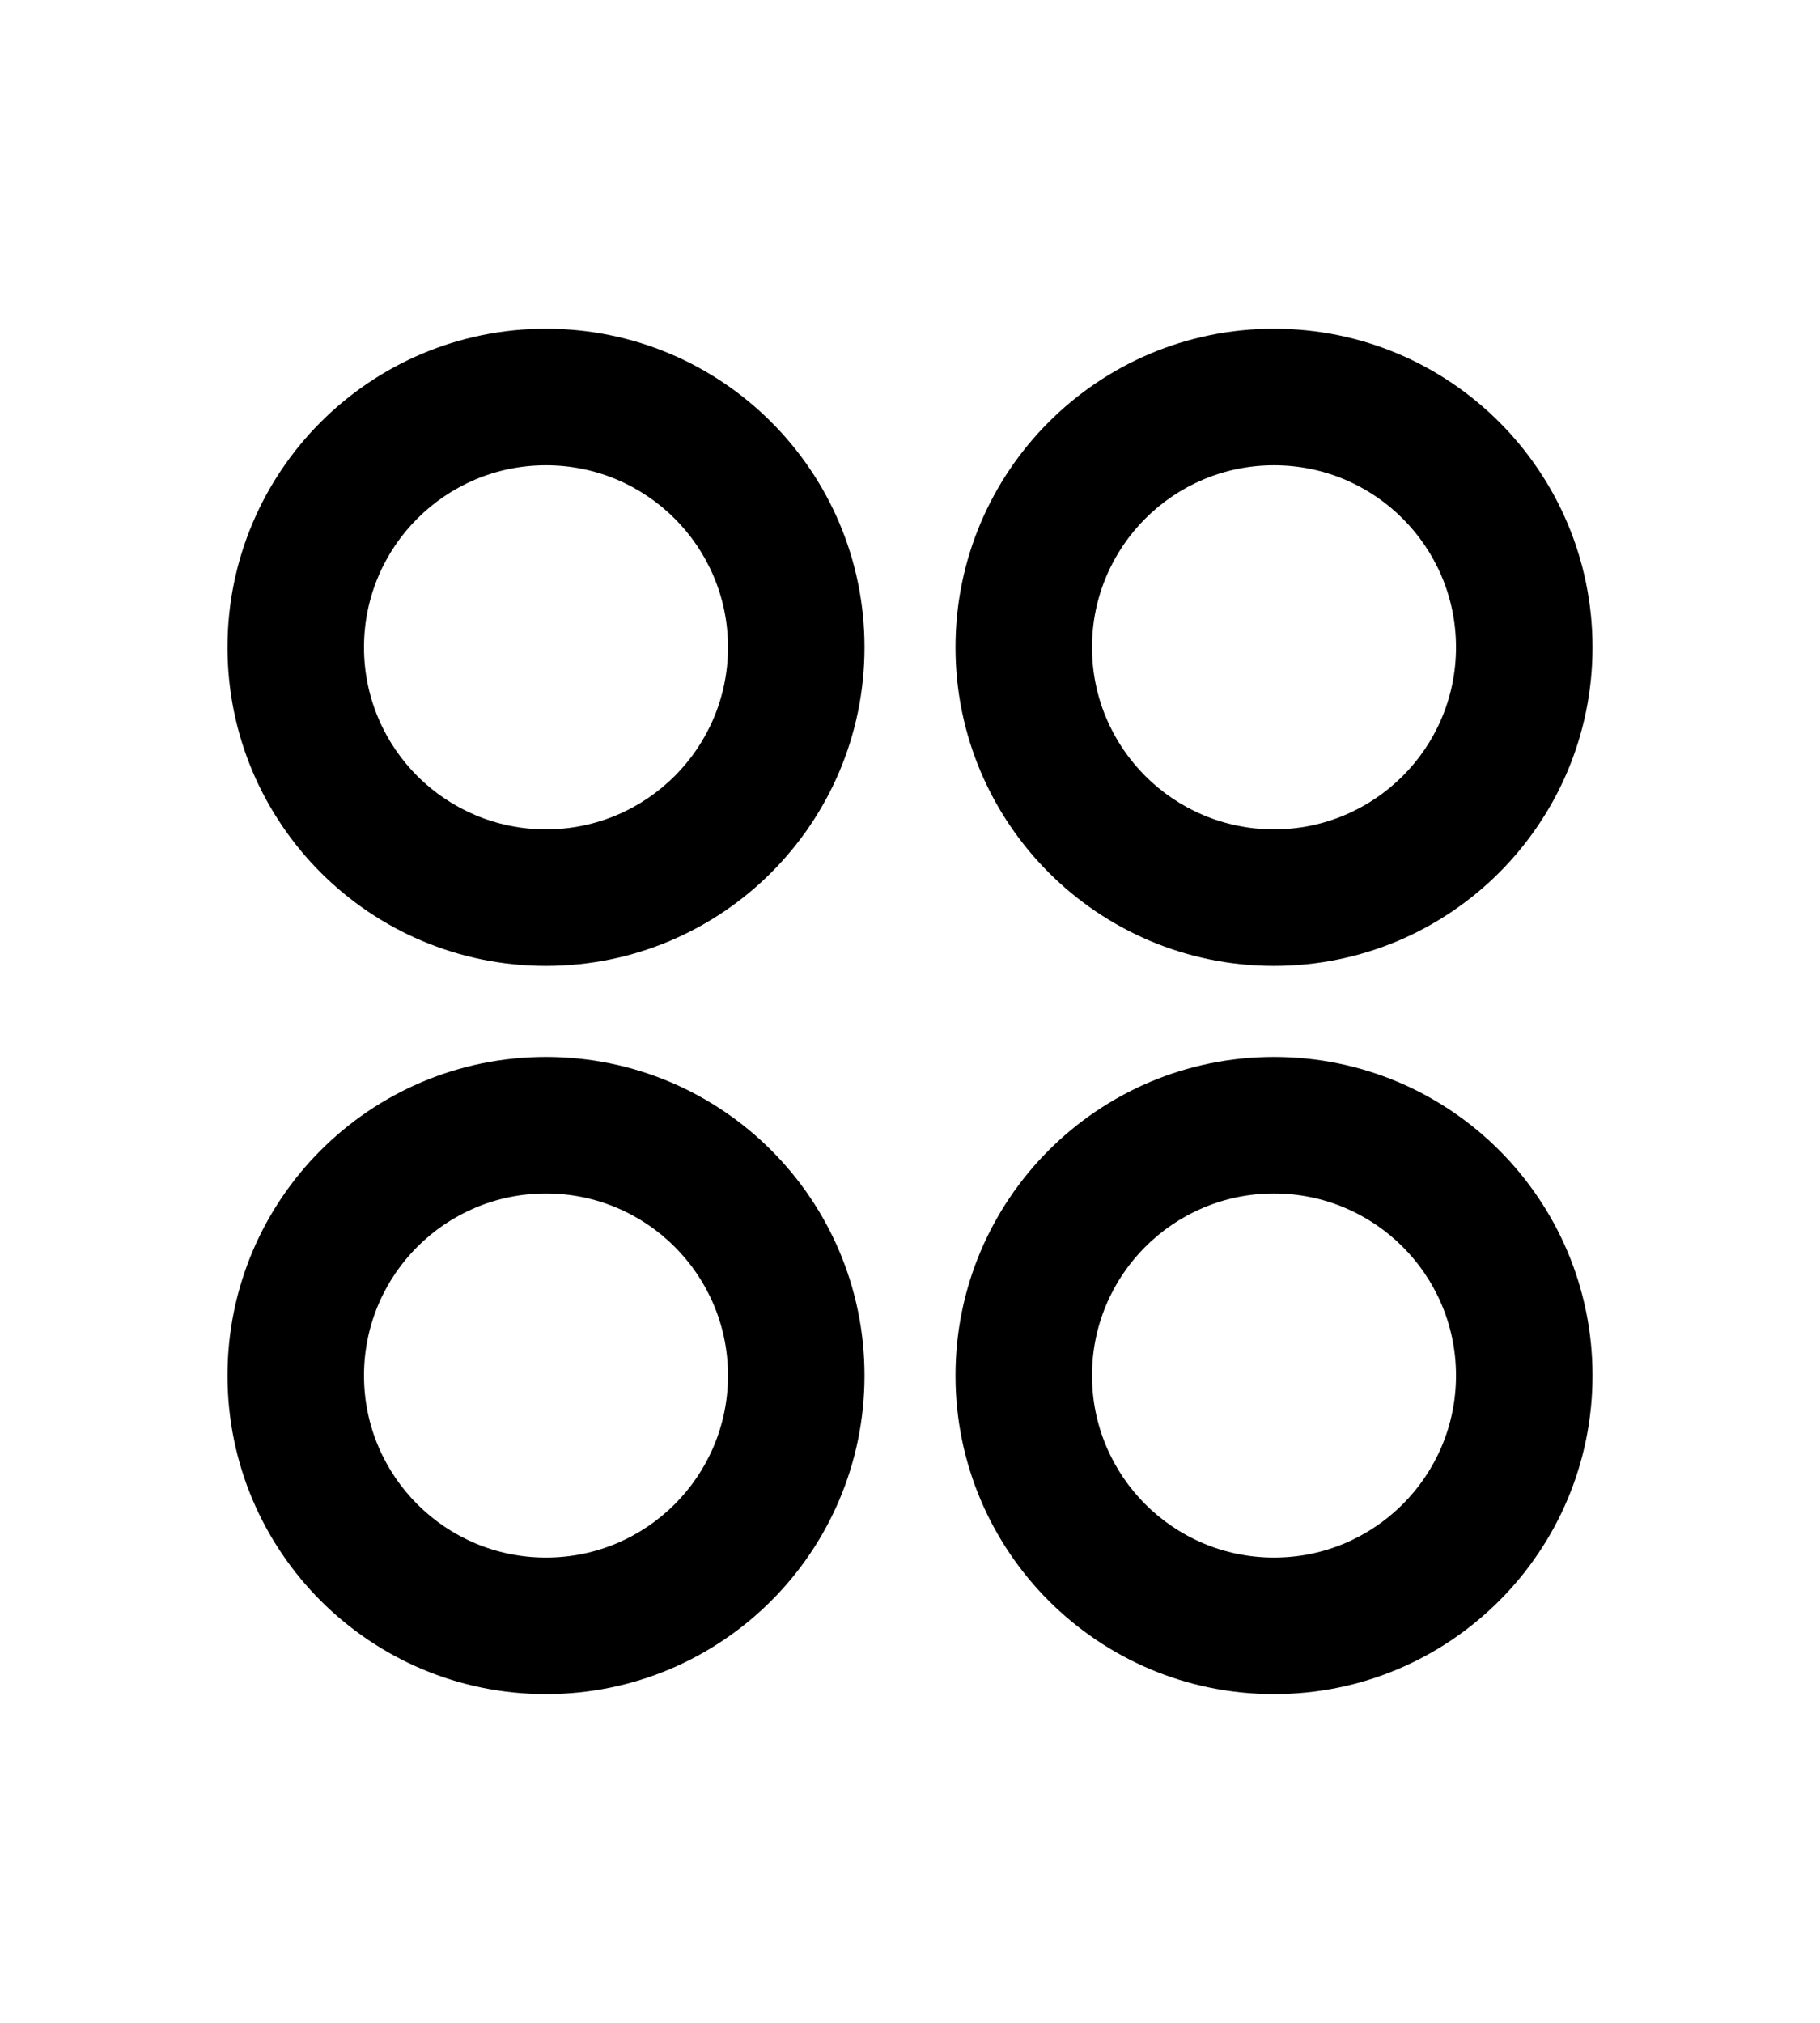 <svg width="18" height="20" viewBox="0 0 18 20" fill="none" xmlns="http://www.w3.org/2000/svg">
<path fill-rule="evenodd" clip-rule="evenodd" d="M5.4 8.2C6.394 8.2 7.2 7.394 7.2 6.4C7.2 5.406 6.394 4.6 5.4 4.6C4.406 4.6 3.6 5.406 3.6 6.4C3.6 7.394 4.406 8.2 5.4 8.2ZM8.55 6.4C8.55 8.14 7.14 9.55 5.4 9.55C3.66 9.55 2.25 8.14 2.25 6.4C2.25 4.66 3.66 3.25 5.4 3.25C7.14 3.25 8.55 4.66 8.55 6.4ZM14.4 6.4C14.4 7.394 13.594 8.2 12.6 8.2C11.606 8.2 10.8 7.394 10.8 6.4C10.8 5.406 11.606 4.6 12.6 4.6C13.594 4.6 14.4 5.406 14.4 6.4ZM12.6 9.55C14.34 9.55 15.75 8.14 15.75 6.4C15.75 4.66 14.34 3.25 12.6 3.25C10.86 3.25 9.45 4.66 9.45 6.4C9.45 8.14 10.86 9.55 12.6 9.55ZM14.4 13.6C14.4 14.594 13.594 15.4 12.6 15.4C11.606 15.4 10.8 14.594 10.8 13.6C10.8 12.606 11.606 11.8 12.6 11.8C13.594 11.8 14.4 12.606 14.4 13.6ZM12.6 16.75C14.34 16.75 15.75 15.34 15.75 13.6C15.75 11.86 14.34 10.45 12.6 10.45C10.86 10.45 9.45 11.86 9.45 13.6C9.45 15.34 10.86 16.75 12.6 16.75ZM7.2 13.6C7.2 14.594 6.394 15.4 5.4 15.4C4.406 15.4 3.6 14.594 3.6 13.6C3.6 12.606 4.406 11.8 5.4 11.8C6.394 11.8 7.2 12.606 7.2 13.6ZM5.4 16.75C7.14 16.75 8.55 15.34 8.55 13.6C8.55 11.86 7.14 10.45 5.4 10.45C3.66 10.45 2.25 11.86 2.25 13.6C2.25 15.34 3.66 16.75 5.4 16.75Z" fill="currentColor"/>
</svg>
